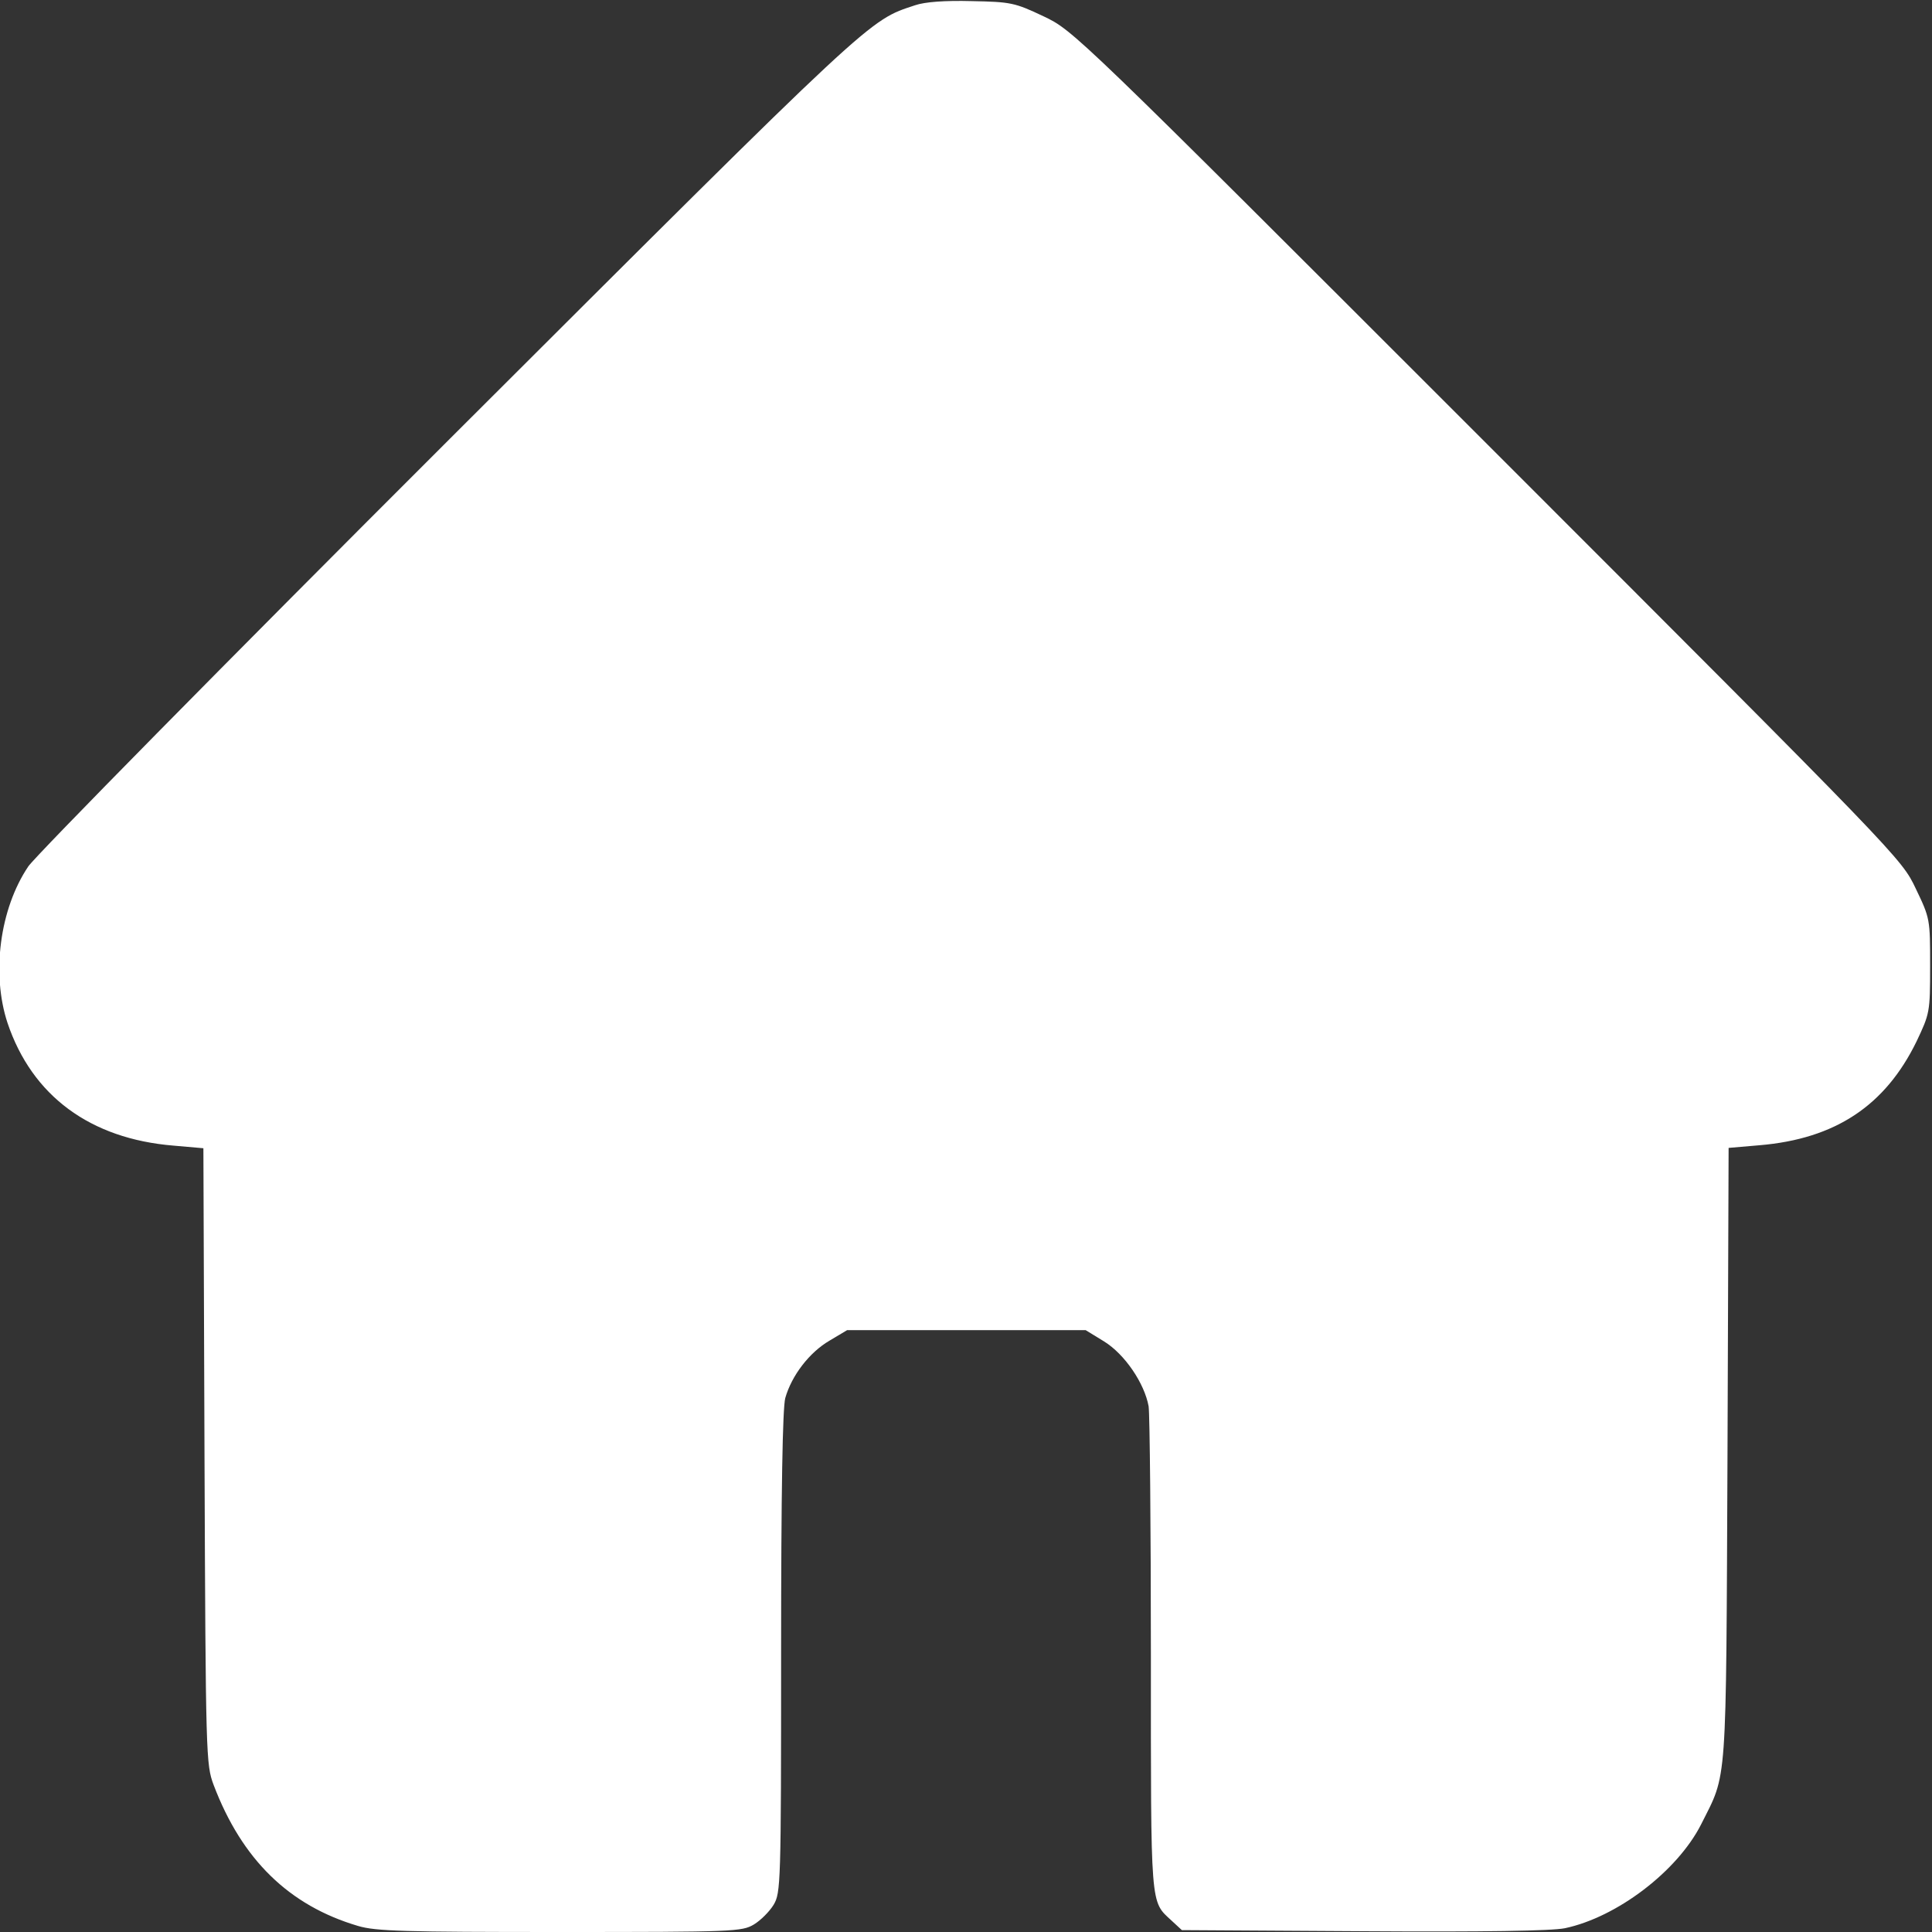 <svg width="40" height="40" viewBox="0 0 40 40" fill="none" xmlns="http://www.w3.org/2000/svg">
<rect x="0" y="0" width="40" height="40" fill="#333333" stroke="none"/>
<g clip-path="url(#clip0_60_199)">
<path d="M18.945 0.109C17.977 0.43 18.164 0.25 9.312 9.086C4.656 13.734 0.734 17.719 0.586 17.938C-0.008 18.82 -0.18 20.164 0.156 21.18C0.664 22.688 1.867 23.578 3.594 23.719L4.211 23.773L4.234 30.148C4.258 36.398 4.266 36.531 4.422 36.953C5.008 38.5 5.984 39.453 7.414 39.875C7.781 39.984 8.367 40 11.594 40C15.203 40 15.359 39.992 15.609 39.844C15.75 39.758 15.93 39.578 16.016 39.438C16.164 39.188 16.172 39.031 16.172 34.219C16.172 30.836 16.203 29.156 16.258 28.945C16.391 28.477 16.758 28 17.172 27.758L17.539 27.539H20.008H22.477L22.859 27.773C23.289 28.039 23.695 28.641 23.781 29.117C23.805 29.281 23.828 31.602 23.828 34.281C23.828 39.555 23.812 39.352 24.258 39.766L24.469 39.961L28.227 39.984C30.742 40 32.125 39.977 32.398 39.922C33.477 39.695 34.727 38.742 35.219 37.773C35.766 36.68 35.734 37.125 35.766 30.109L35.789 23.766L36.43 23.711C38 23.578 39.031 22.891 39.68 21.562C39.953 20.984 39.961 20.961 39.961 20C39.961 19.031 39.961 19.016 39.664 18.398C39.367 17.773 39.359 17.766 30.797 9.203C22.227 0.633 22.227 0.633 21.602 0.336C21.008 0.055 20.93 0.039 20.117 0.023C19.562 0.008 19.148 0.039 18.945 0.109Z" fill="white"/>
</g>
<defs>
<clipPath id="clip0_60_199">
<rect width="40" height="40" fill="white"/>
</clipPath>
</defs>
</svg>
